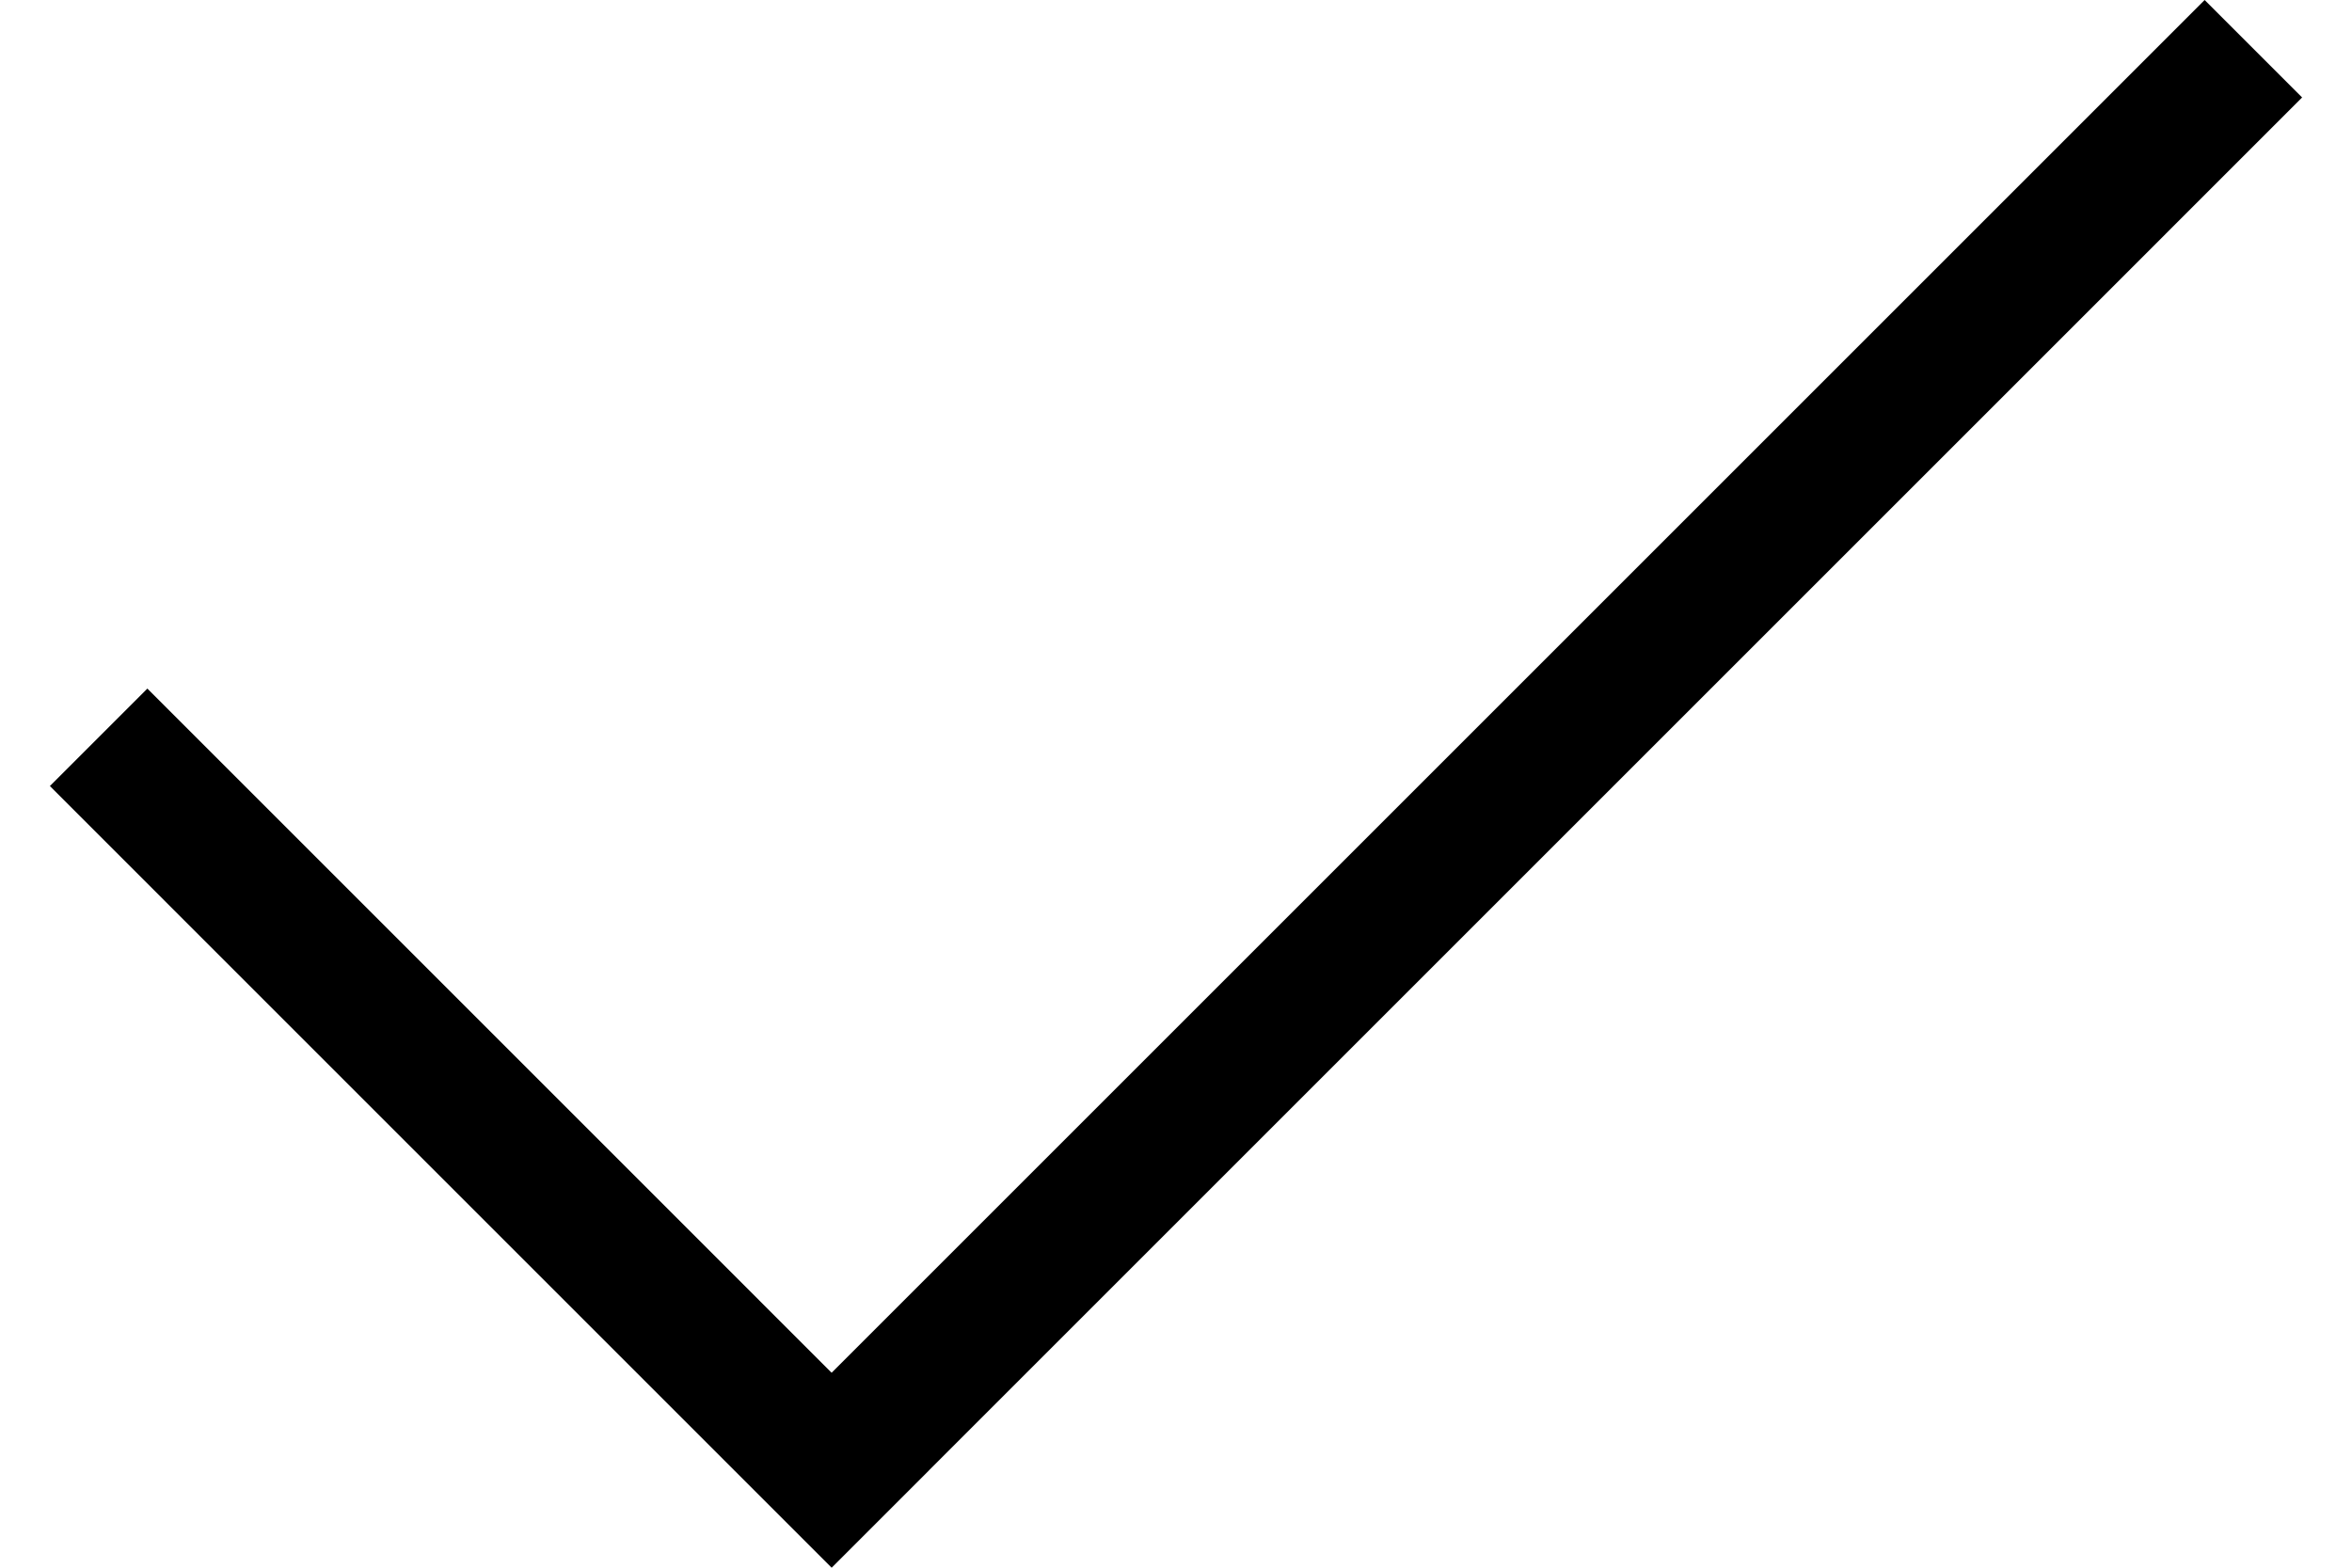 <svg xmlns="http://www.w3.org/2000/svg" width="33" height="22" viewBox="0 0 32.666 22.742"><path d="M32.666 1.414L31.252 0 11.338 19.914 1.414 9.989 0 11.403l9.924 9.925 1.414 1.414h.001l1.414-1.414h-.001z"/></svg>